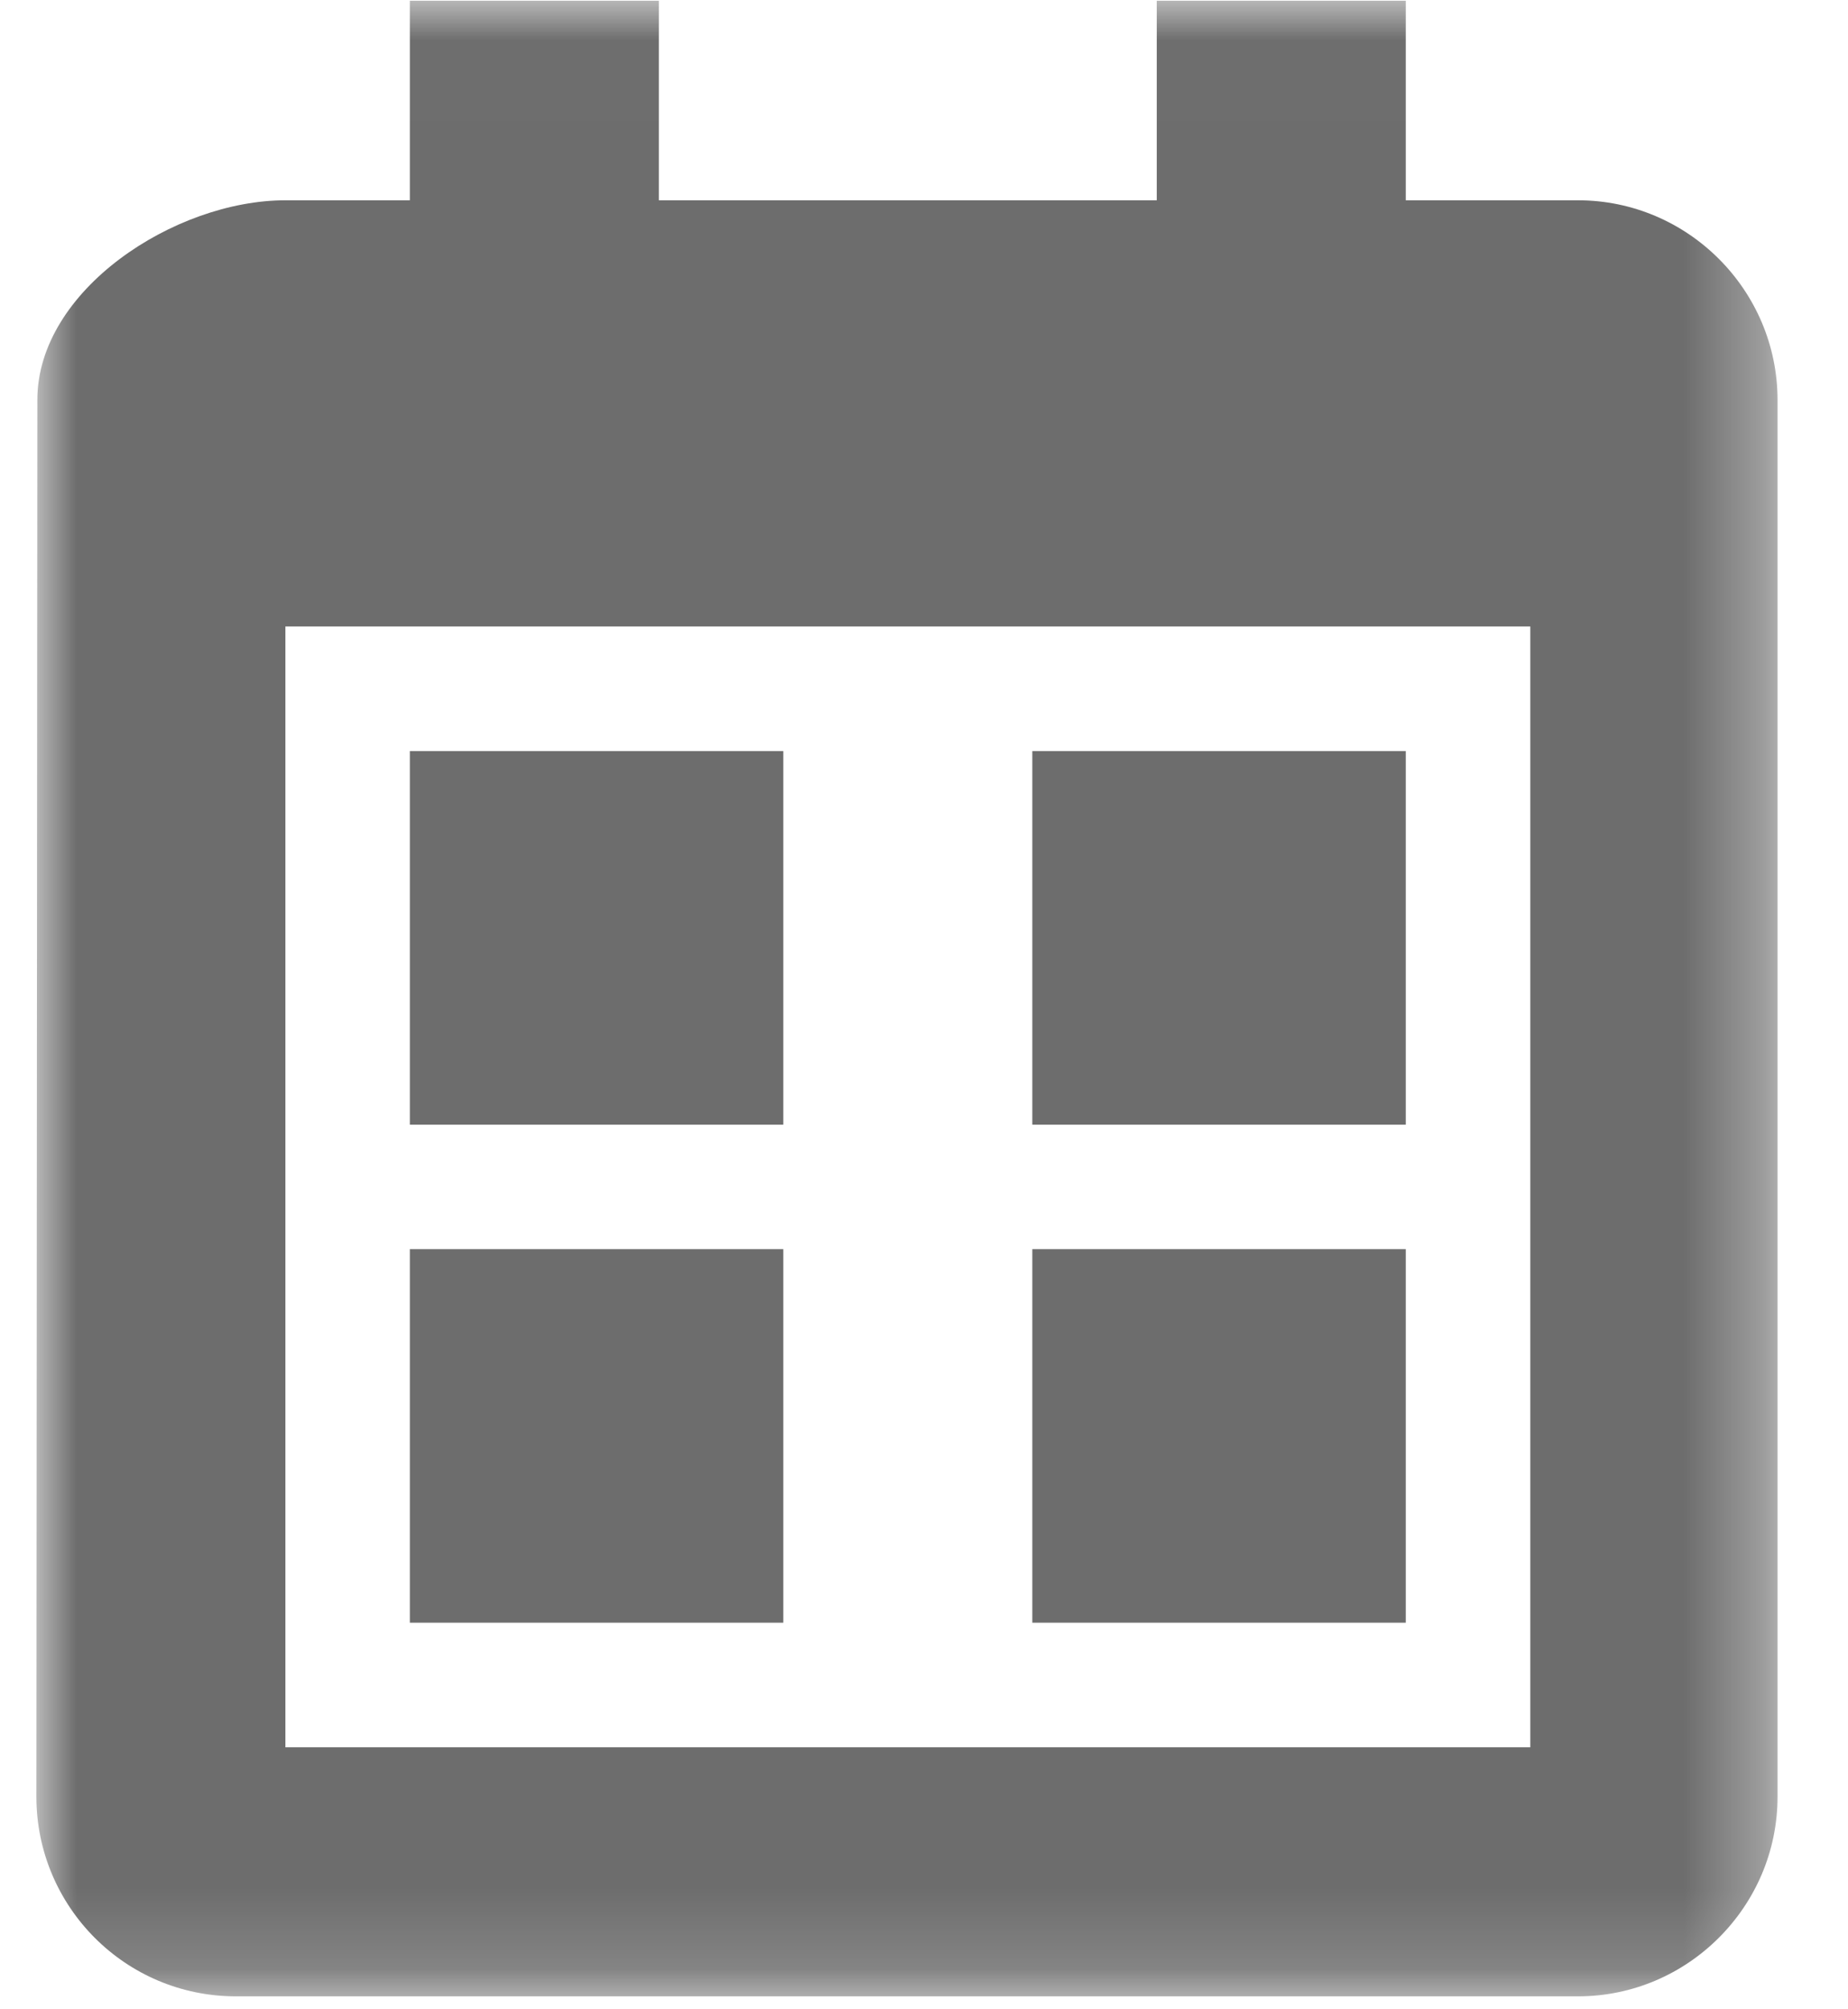 <?xml version="1.0" encoding="UTF-8" standalone="no"?>
<svg width="23px" height="25px" viewBox="0 0 23 25" version="1.1" xmlns="http://www.w3.org/2000/svg" xmlns:xlink="http://www.w3.org/1999/xlink" xmlns:sketch="http://www.bohemiancoding.com/sketch/ns">
    <!-- Generator: Sketch 3.5.1 (25234) - http://www.bohemiancoding.com/sketch -->
    <title>cal</title>
    <desc>Created with Sketch.</desc>
    <defs>
        <path id="path-1" d="M0,0.009 L21.67,0.009 L21.67,24.839 L0,24.839 L0,0.009 Z"></path>
        <path id="path-3" d="M0,0.009 L21.67,0.009 L21.67,24.839 L0,24.839 L0,0.009 Z"></path>
    </defs>
    <g id="Page-1" stroke="none" stroke-width="1" fill="none" fill-rule="evenodd" sketch:type="MSPage">
        <g id="Calendar" sketch:type="MSArtboardGroup" transform="translate(-52, -613)">
            <g id="Nav" sketch:type="MSLayerGroup" transform="translate(-1, 598)">
                <g id="CALENDAR-+-cal" transform="translate(34, 15)">
                    <g id="cal" transform="translate(19.453, 0)">
                        <g id="Group-3">
                            <mask id="mask-2" sketch:name="Clip 2" fill="white">
                                <use xlink:href="#path-1"></use>
                            </mask>
                            <g id="Clip-2"></g>
                            <path d="M18.594,21.74 L3.099,21.74 L3.099,7.795 L18.593,7.795 L18.593,21.74 L18.594,21.74 Z M19.187,2.492 L17.043,2.492 L17.043,0.009 L13.944,0.009 L13.944,2.492 L7.747,2.492 L7.747,0.009 L4.648,0.009 L4.648,2.492 L3.099,2.492 C1.721,2.492 0.012,3.609 0.012,4.974 L-1.45254953e-05,22.356 C-1.45254953e-05,23.721 1.105,24.839 2.484,24.839 L19.187,24.839 C20.552,24.839 21.67,23.721 21.67,22.356 L21.67,4.975 C21.669,3.609 20.552,2.492 19.187,2.492 L19.187,2.492 Z" id="Fill-1" fill="#6D6D6D" sketch:type="MSShapeGroup" mask="url(#mask-2)"></path>
                        </g>
                        <mask id="mask-4" sketch:name="Clip 5" fill="white">
                            <use xlink:href="#path-3"></use>
                        </mask>
                        <g id="Clip-5"></g>
                        <path d="M4.648,9.345 L9.296,9.345 L9.296,13.993 L4.648,13.993 L4.648,9.345 Z" id="Fill-4" fill="#6d6d6d" sketch:type="MSShapeGroup" mask="url(#mask-4)"></path>
                        <path d="M12.395,9.345 L17.043,9.345 L17.043,13.993 L12.395,13.993 L12.395,9.345 Z" id="Fill-6" fill="#6d6d6d" sketch:type="MSShapeGroup" mask="url(#mask-4)"></path>
                        <path d="M4.648,15.542 L9.296,15.542 L9.296,20.19 L4.648,20.19 L4.648,15.542 Z" id="Fill-7" fill="#6d6d6d" sketch:type="MSShapeGroup" mask="url(#mask-4)"></path>
                        <path d="M12.395,15.542 L17.043,15.542 L17.043,20.19 L12.395,20.19 L12.395,15.542 Z" id="Fill-8" fill="#6d6d6d" sketch:type="MSShapeGroup" mask="url(#mask-4)"></path>
                    </g>
                </g>
            </g>
        </g>
    </g>
</svg>